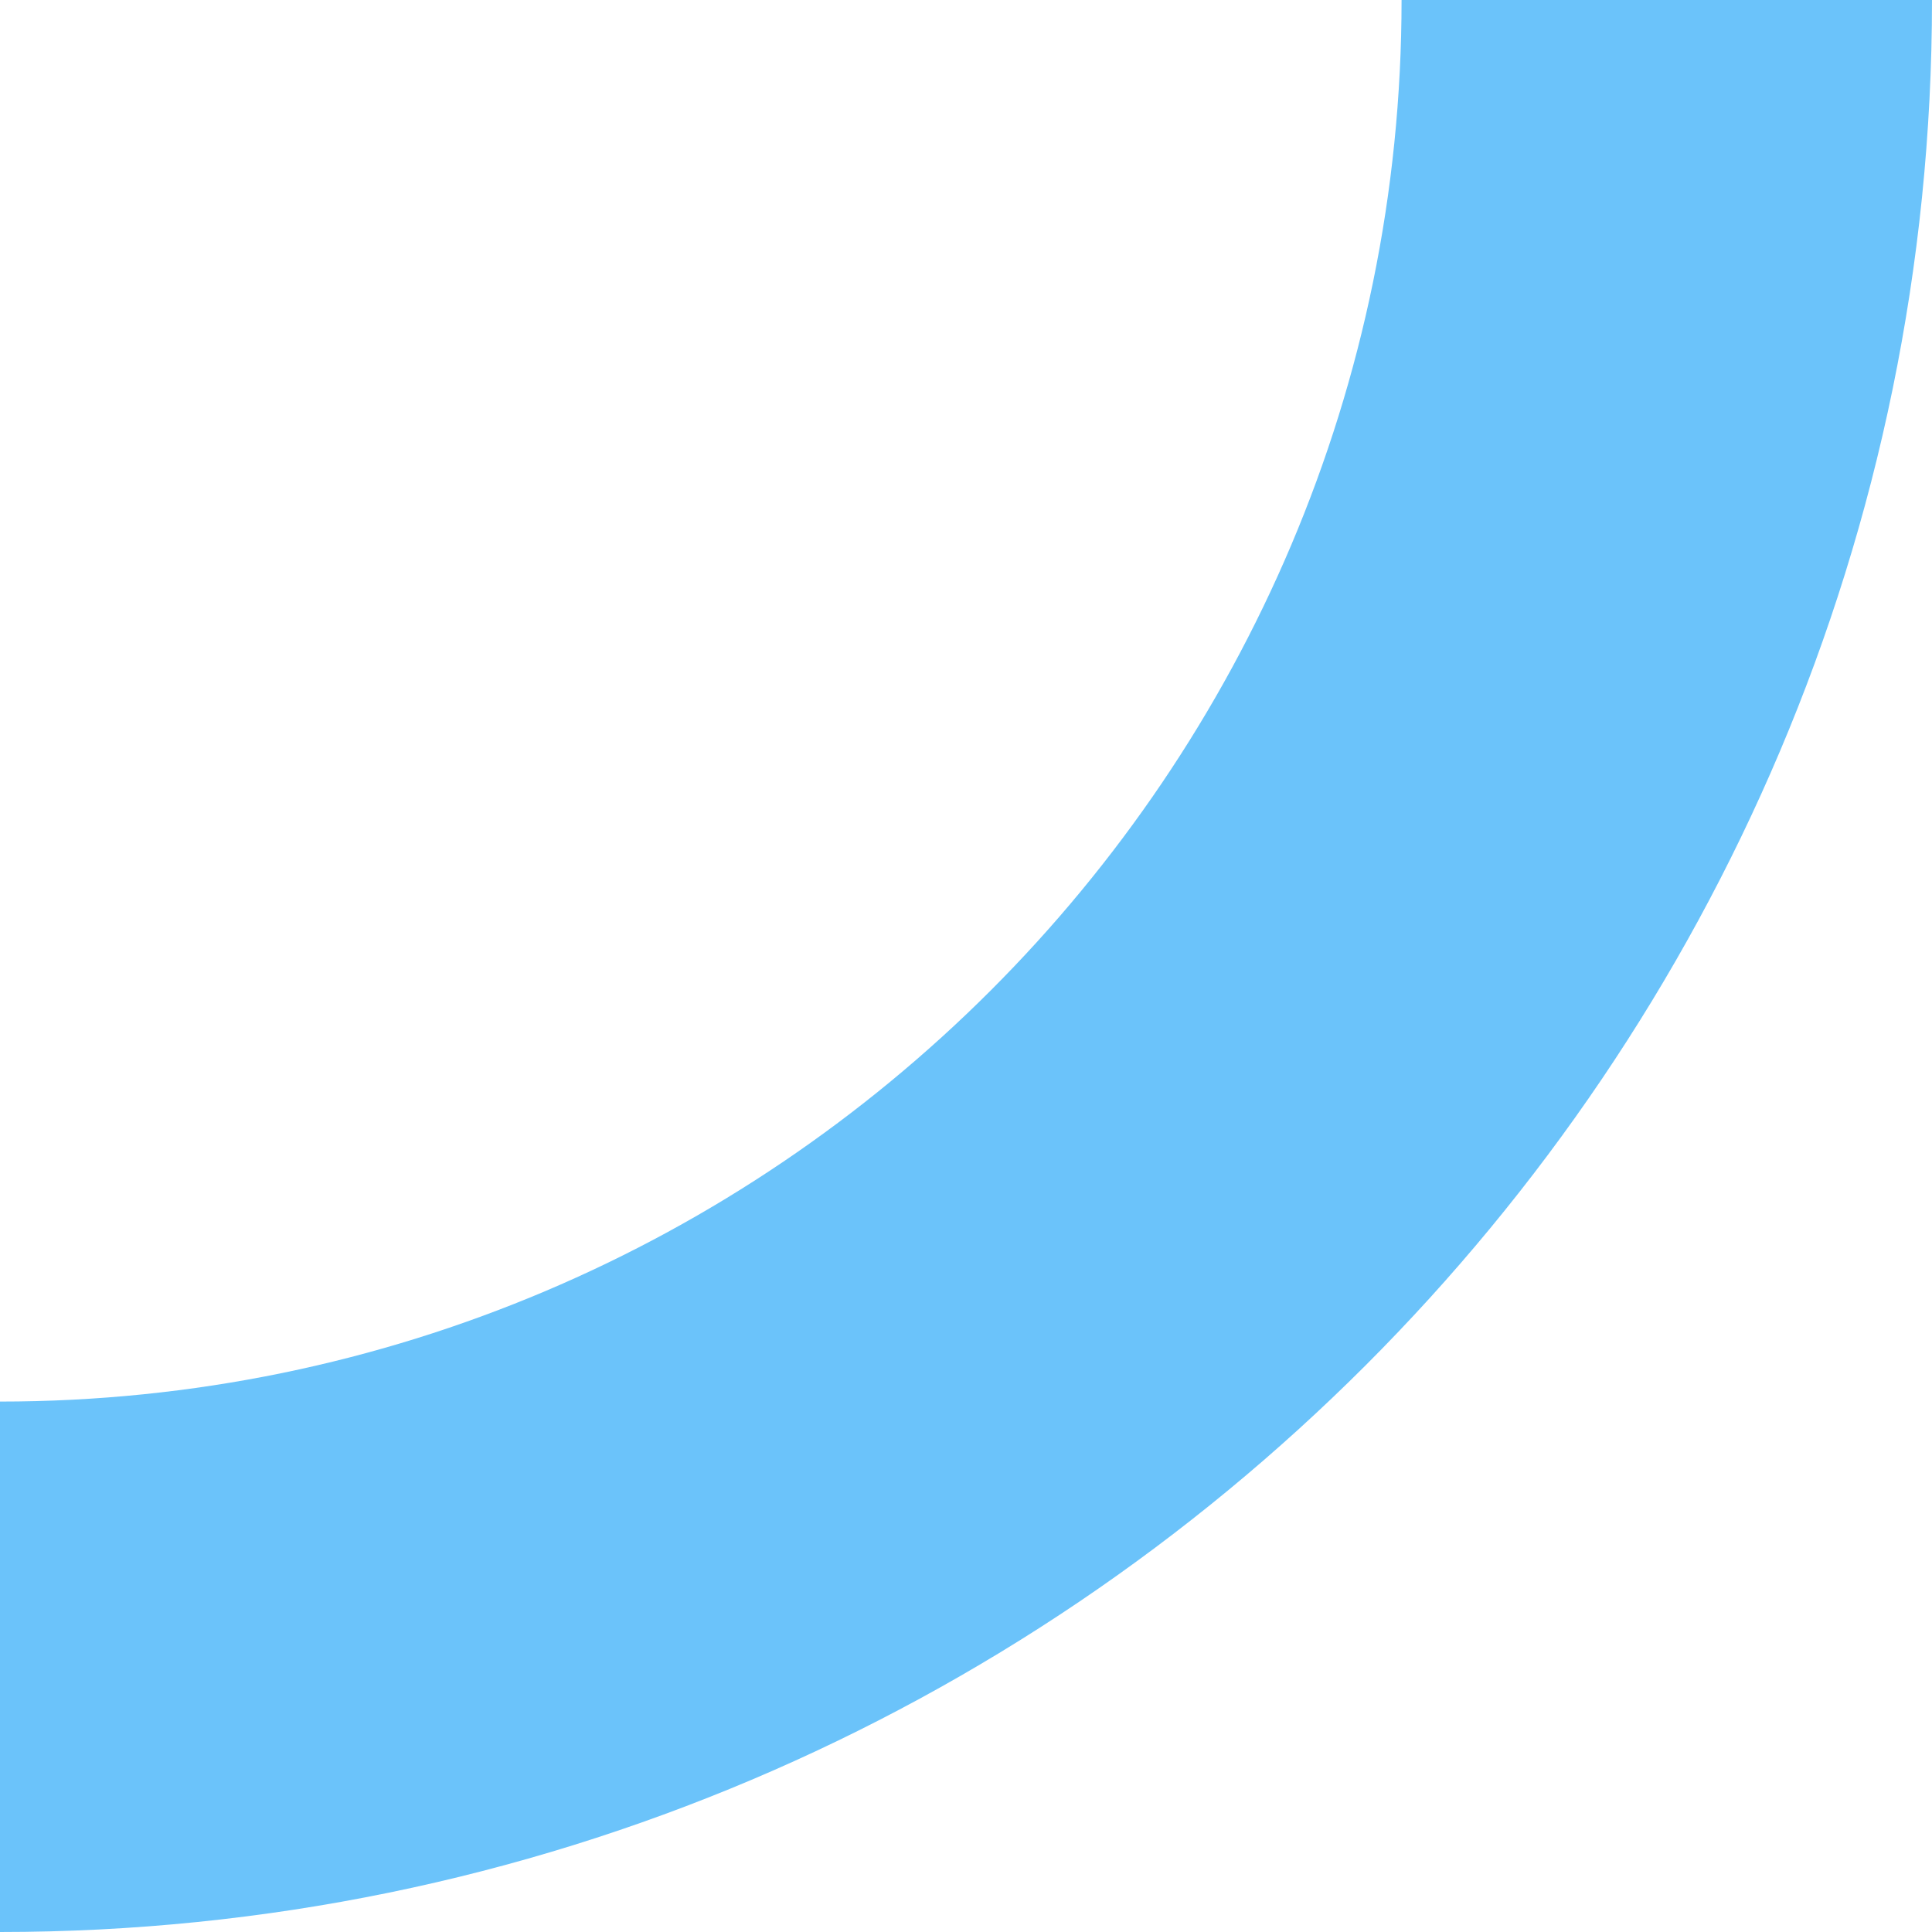 <svg xmlns="http://www.w3.org/2000/svg" viewBox="0 0 942.48 942.48"><defs><style>.cls-1{fill:#6bc3fa;}</style></defs><title>tl</title><g id="Calque_2" data-name="Calque 2"><g id="Calque_9" data-name="Calque 9"><path class="cls-1" d="M683.72,0C683.72,377,377,683.72,0,683.72V942.48C519.67,942.48,942.48,519.67,942.48,0Z"/></g></g></svg>